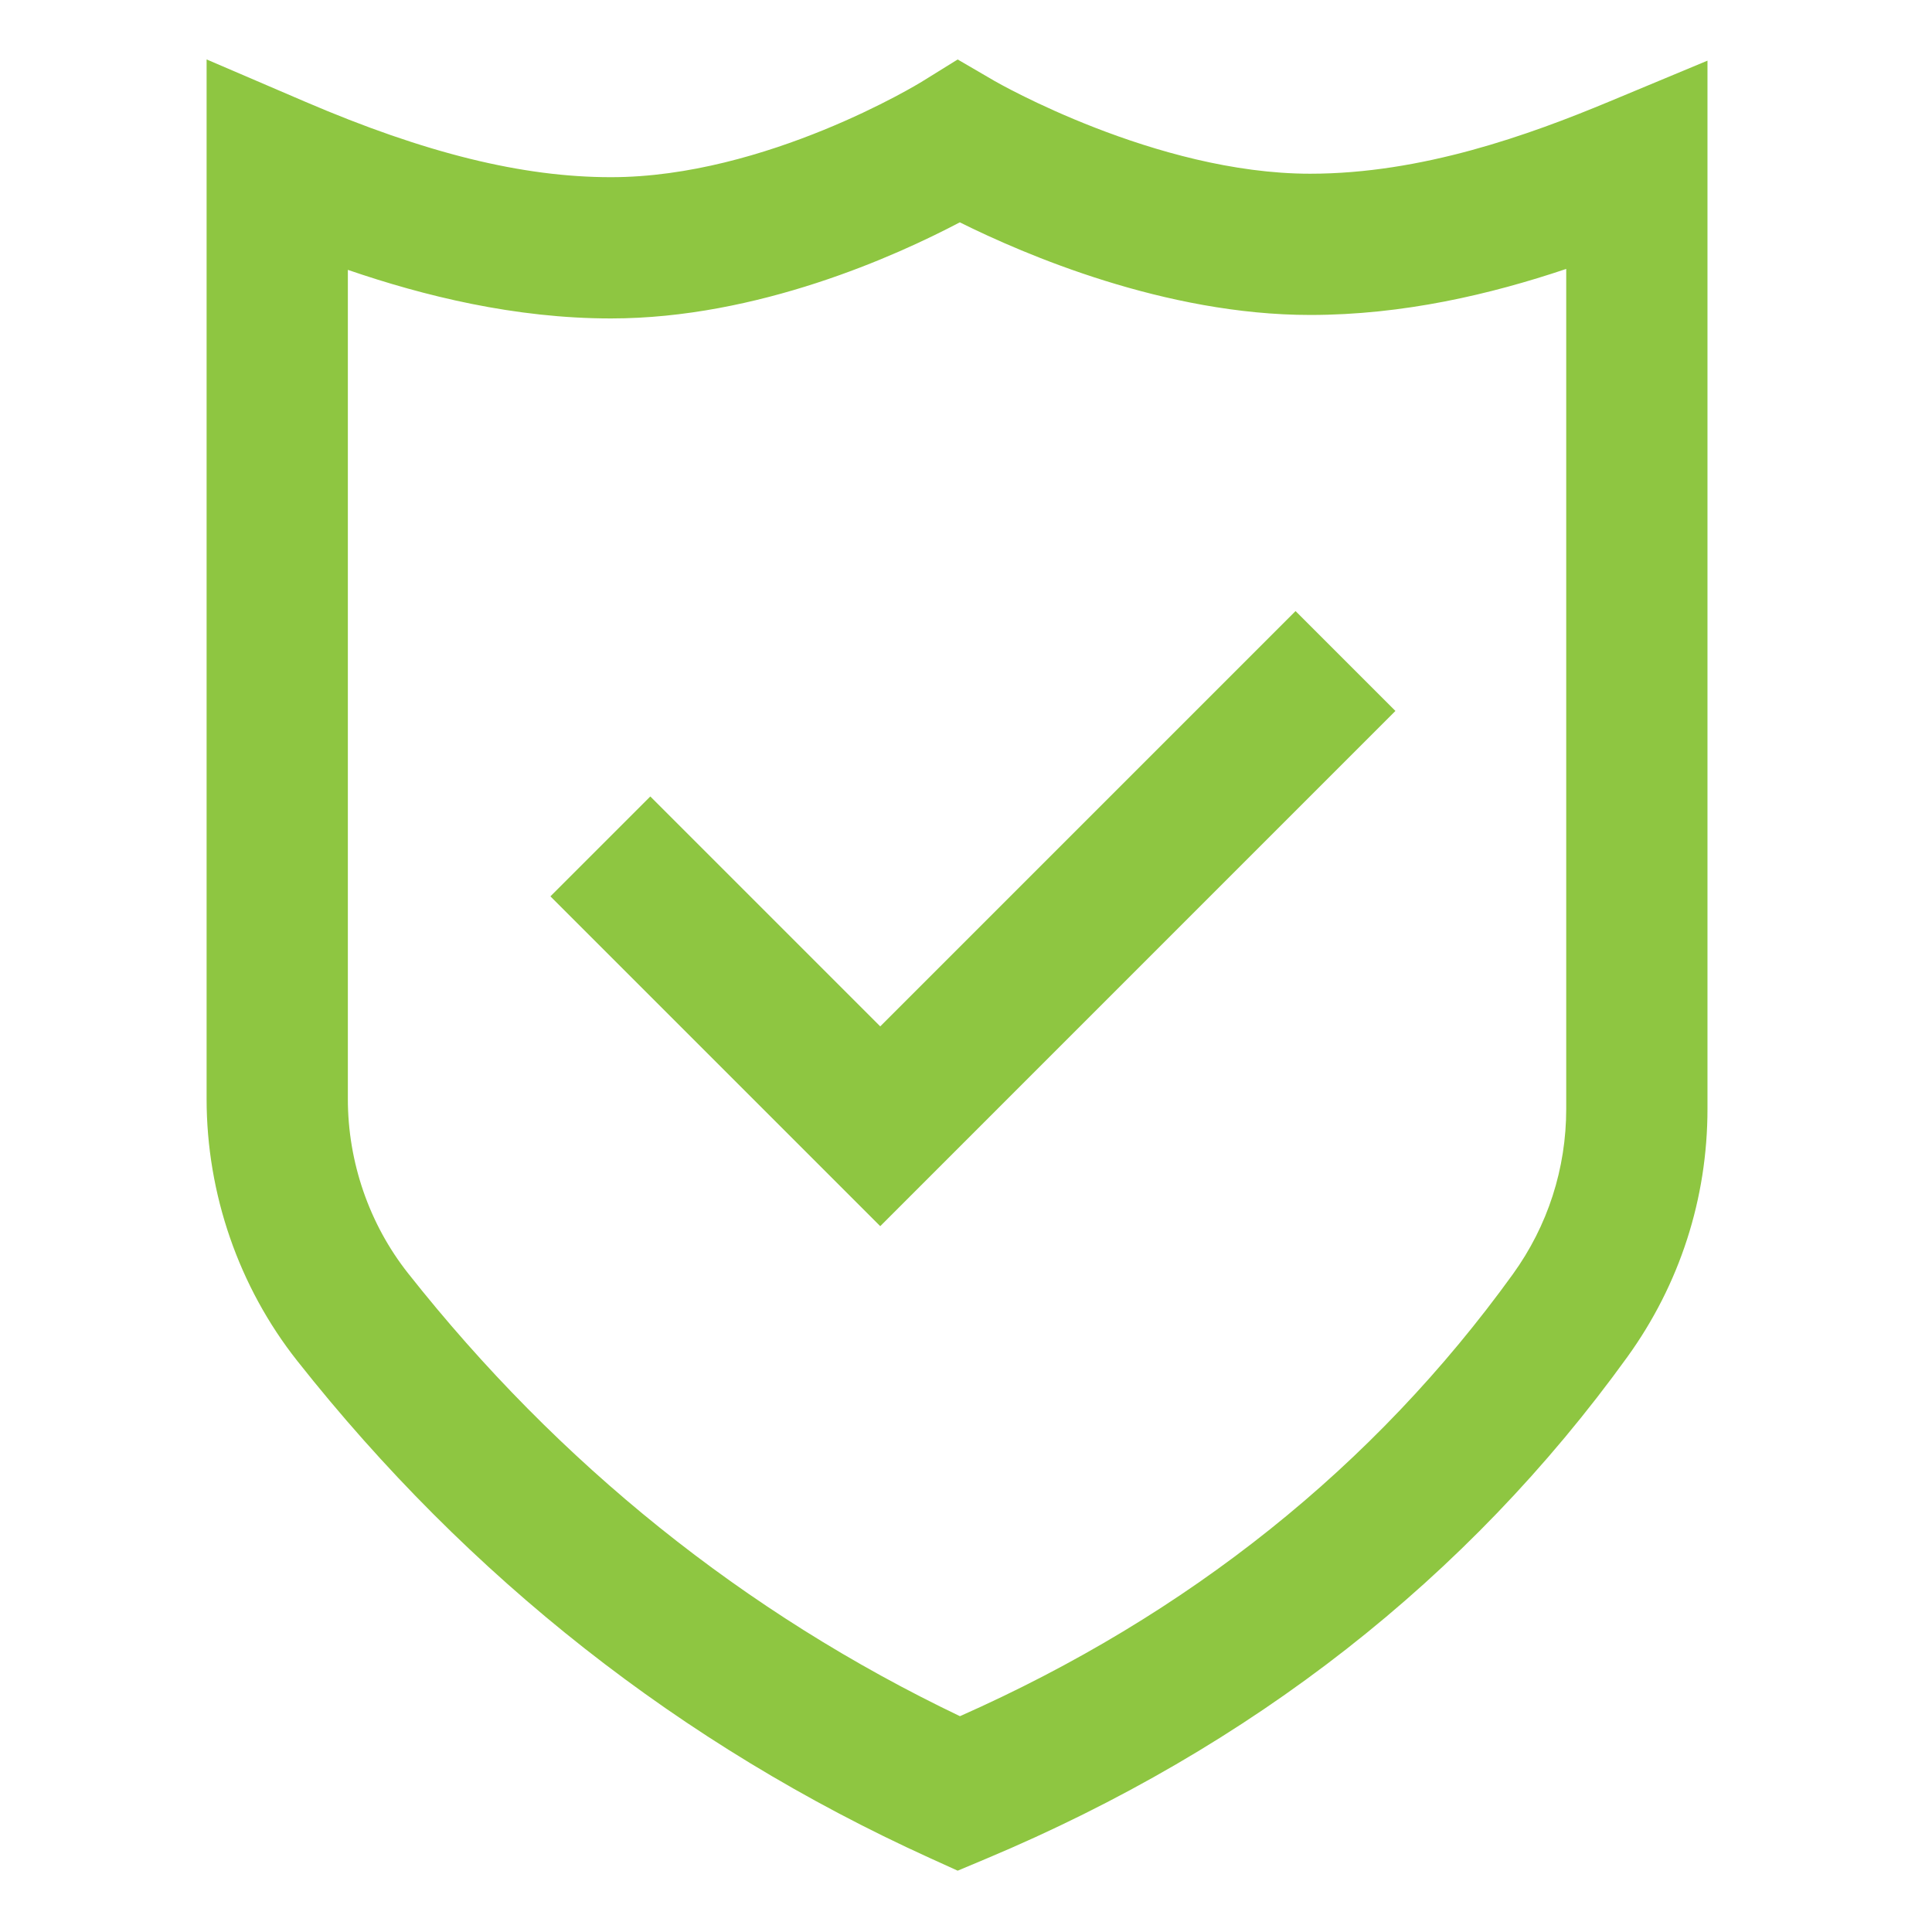 <svg viewBox="-76 -21 682 682.667" fill="#8EC641" height="15" width="15" xmlns="http://www.w3.org/2000/svg"><path d="m262.059 640-9.93-4.512c-87.656-39.844-162.832-98.926-223.426-175.621-20.66-26.141-32.035-59.016-32.035-92.57v-367.297l34.797 14.93c42.422 18.203 76.77 26.68 108.078 26.68 54.812 0 109.18-33.328 109.723-33.664l12.793-7.93 13.02 7.586c.535.309 56.93 32.781 111.535 32.781 39.461 0 77.285-13.656 105.828-25.555l34.559-14.398v370.395c0 31.672-9.781 61.957-28.281 87.605-56.504 78.285-132.746 137.957-226.602 177.348zm-215.48-565.645v292.941c0 22.371 7.559 44.258 21.289 61.629 53.316 67.477 118.879 120.078 194.992 156.488 80.656-35.75 146.352-88.262 195.383-156.199 12.324-17.082 18.844-37.277 18.844-58.391v-296.797c-26.707 8.977-57.562 16.266-90.473 16.266-51.242 0-100.941-21.348-123.801-32.73-22.508 11.859-71.406 33.961-123.27 33.961-33.891.004-66.129-7.949-92.965-17.168zm370.16 155.855-35.293-35.293-146.75 146.758-81.246-81.246-35.297 35.293 116.543 116.539zm0 0"/></svg>
